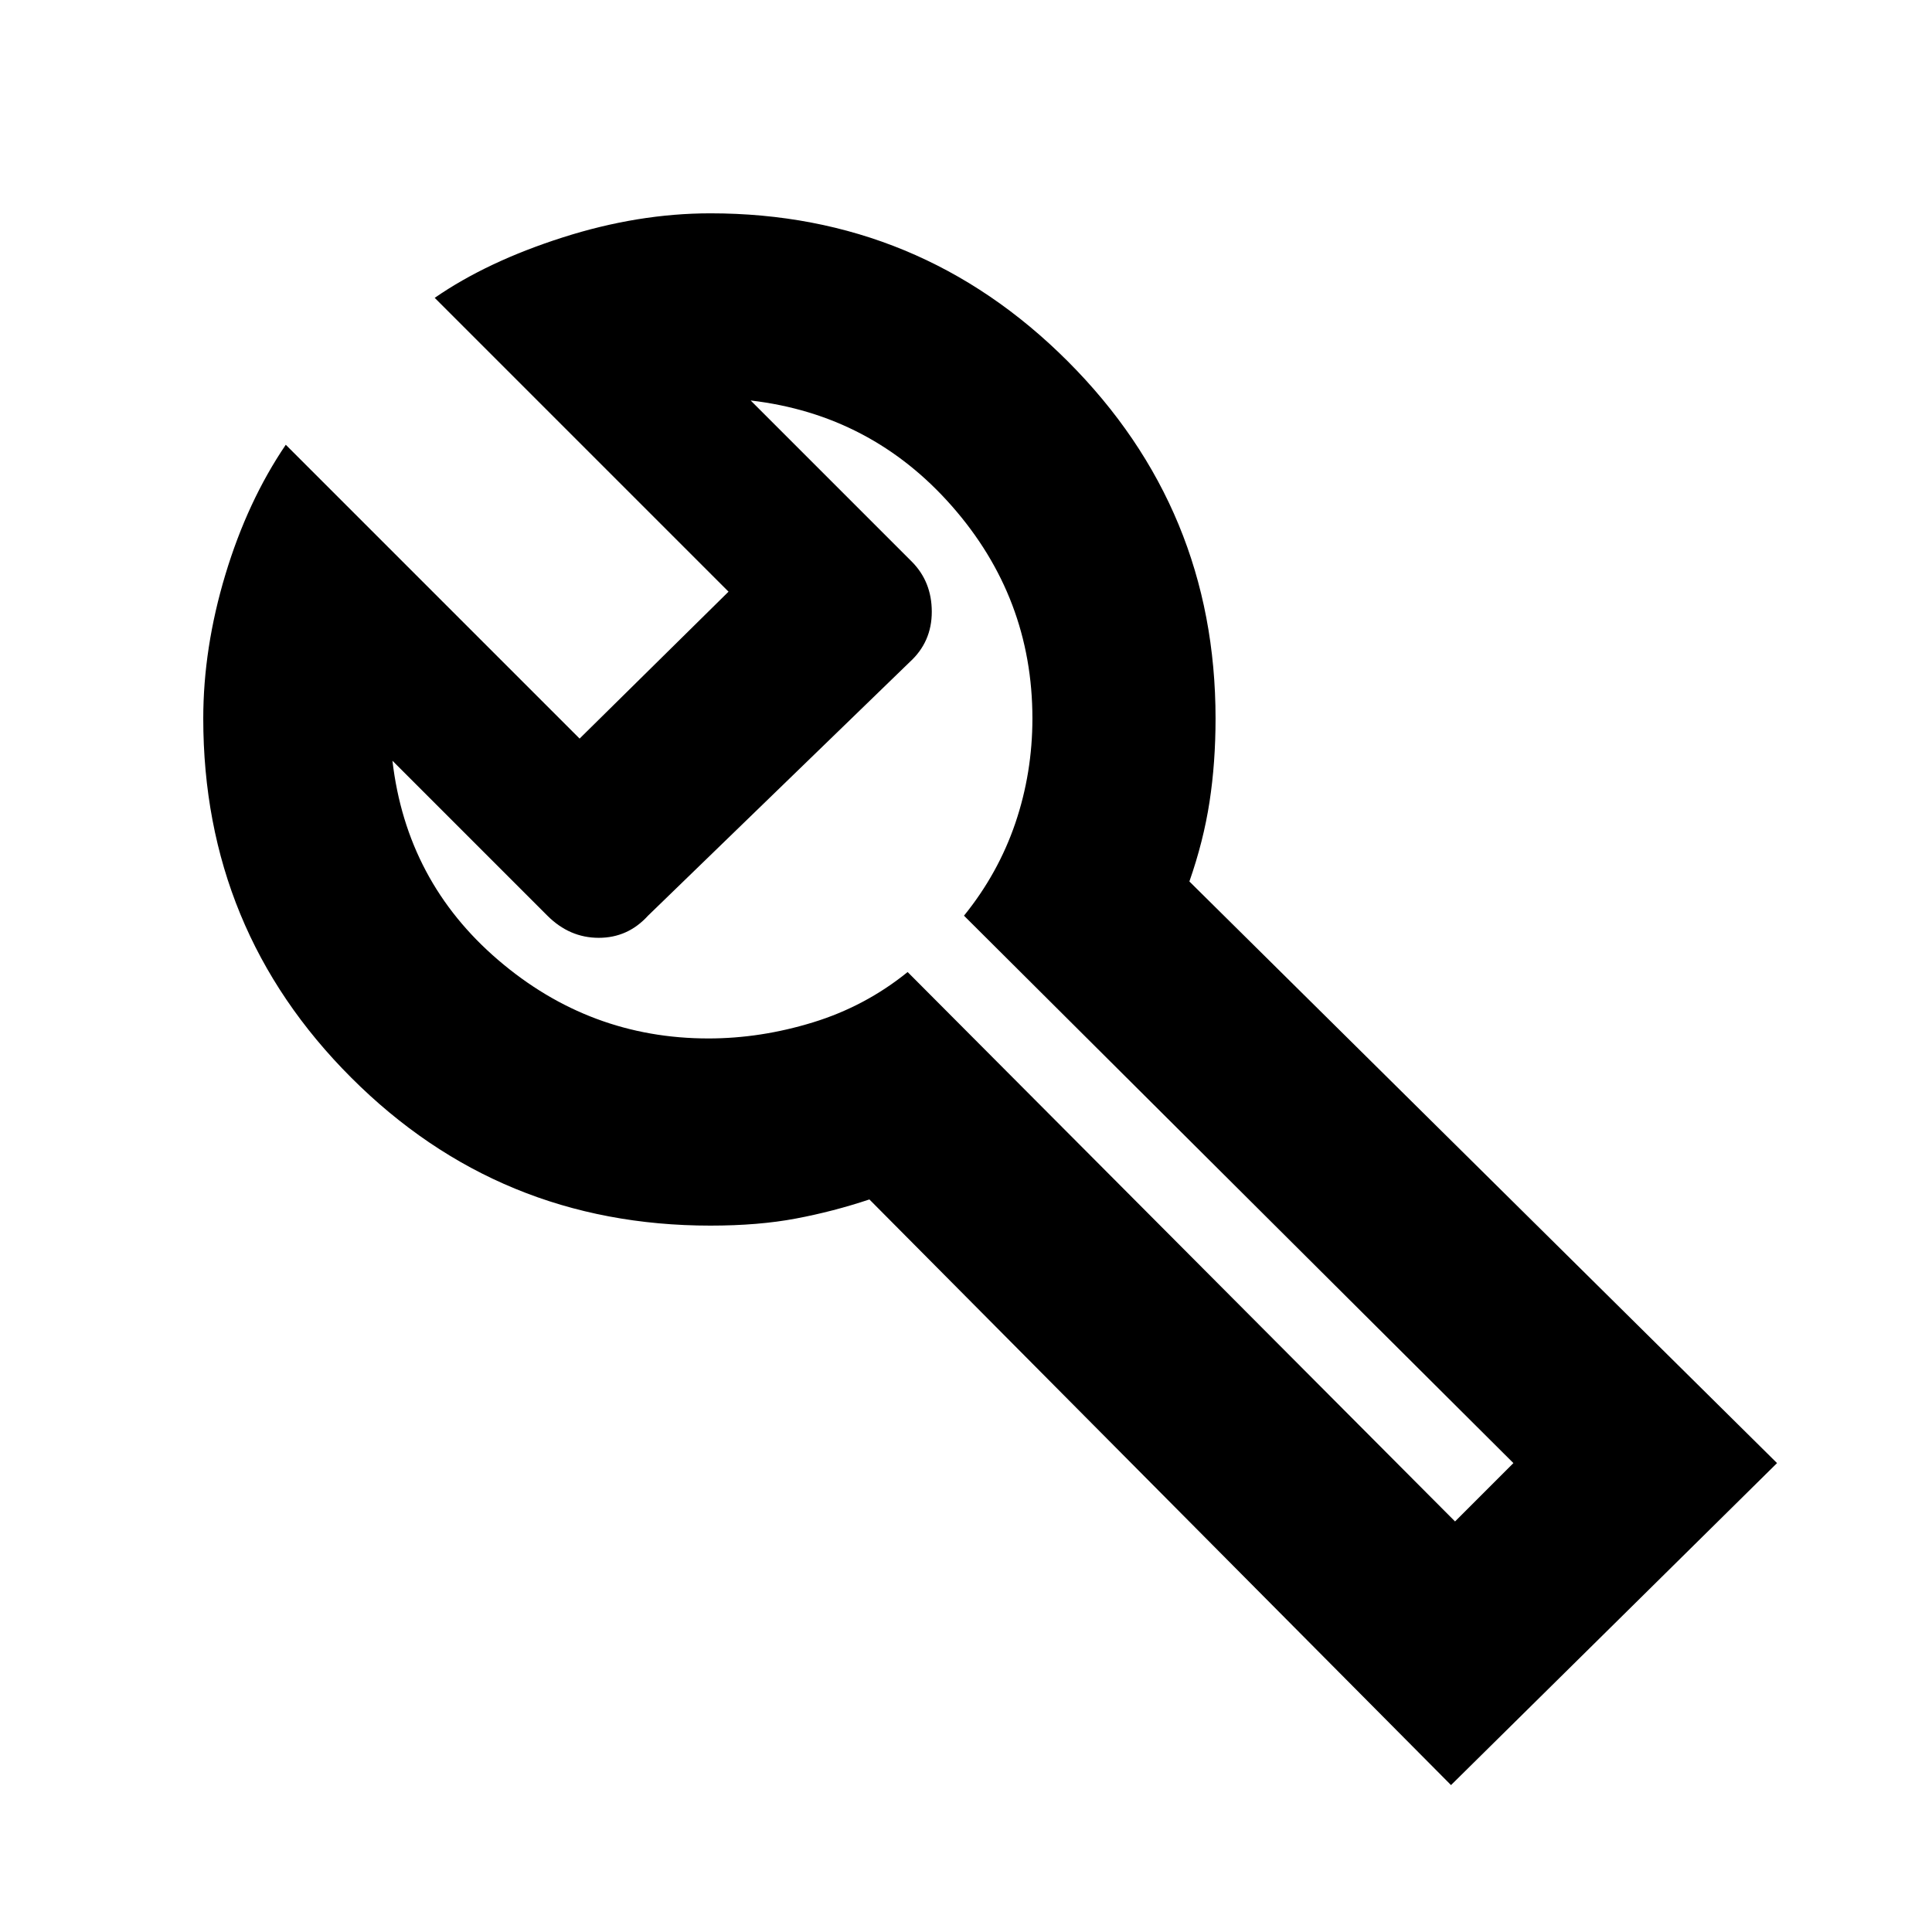 <svg xmlns="http://www.w3.org/2000/svg" height="24" width="24"><path d="M18.025 22.175 10.8 14.9q-.45.15-.912.237-.463.088-1.063.088-2.625 0-4.462-1.838-1.838-1.837-1.838-4.462 0-.875.275-1.788.275-.912.75-1.612l3.65 3.65L9.05 7.35 5.4 3.7q.65-.45 1.588-.75.937-.3 1.837-.3 2.6 0 4.438 1.837Q15.1 6.325 15.1 8.925q0 .55-.075 1.037-.075.488-.25.988l7.3 7.225Zm.05-3.275.725-.725-6.825-6.8q.425-.525.638-1.15.212-.625.212-1.3 0-1.5-1-2.638-1-1.137-2.5-1.312l2 2q.25.25.25.625t-.275.625l-3.25 3.15q-.25.275-.612.275-.363 0-.638-.275L4.875 9.45q.175 1.5 1.313 2.475 1.137.975 2.612.975.65 0 1.3-.2t1.175-.625Zm-6.225-6.95Z"/></svg>